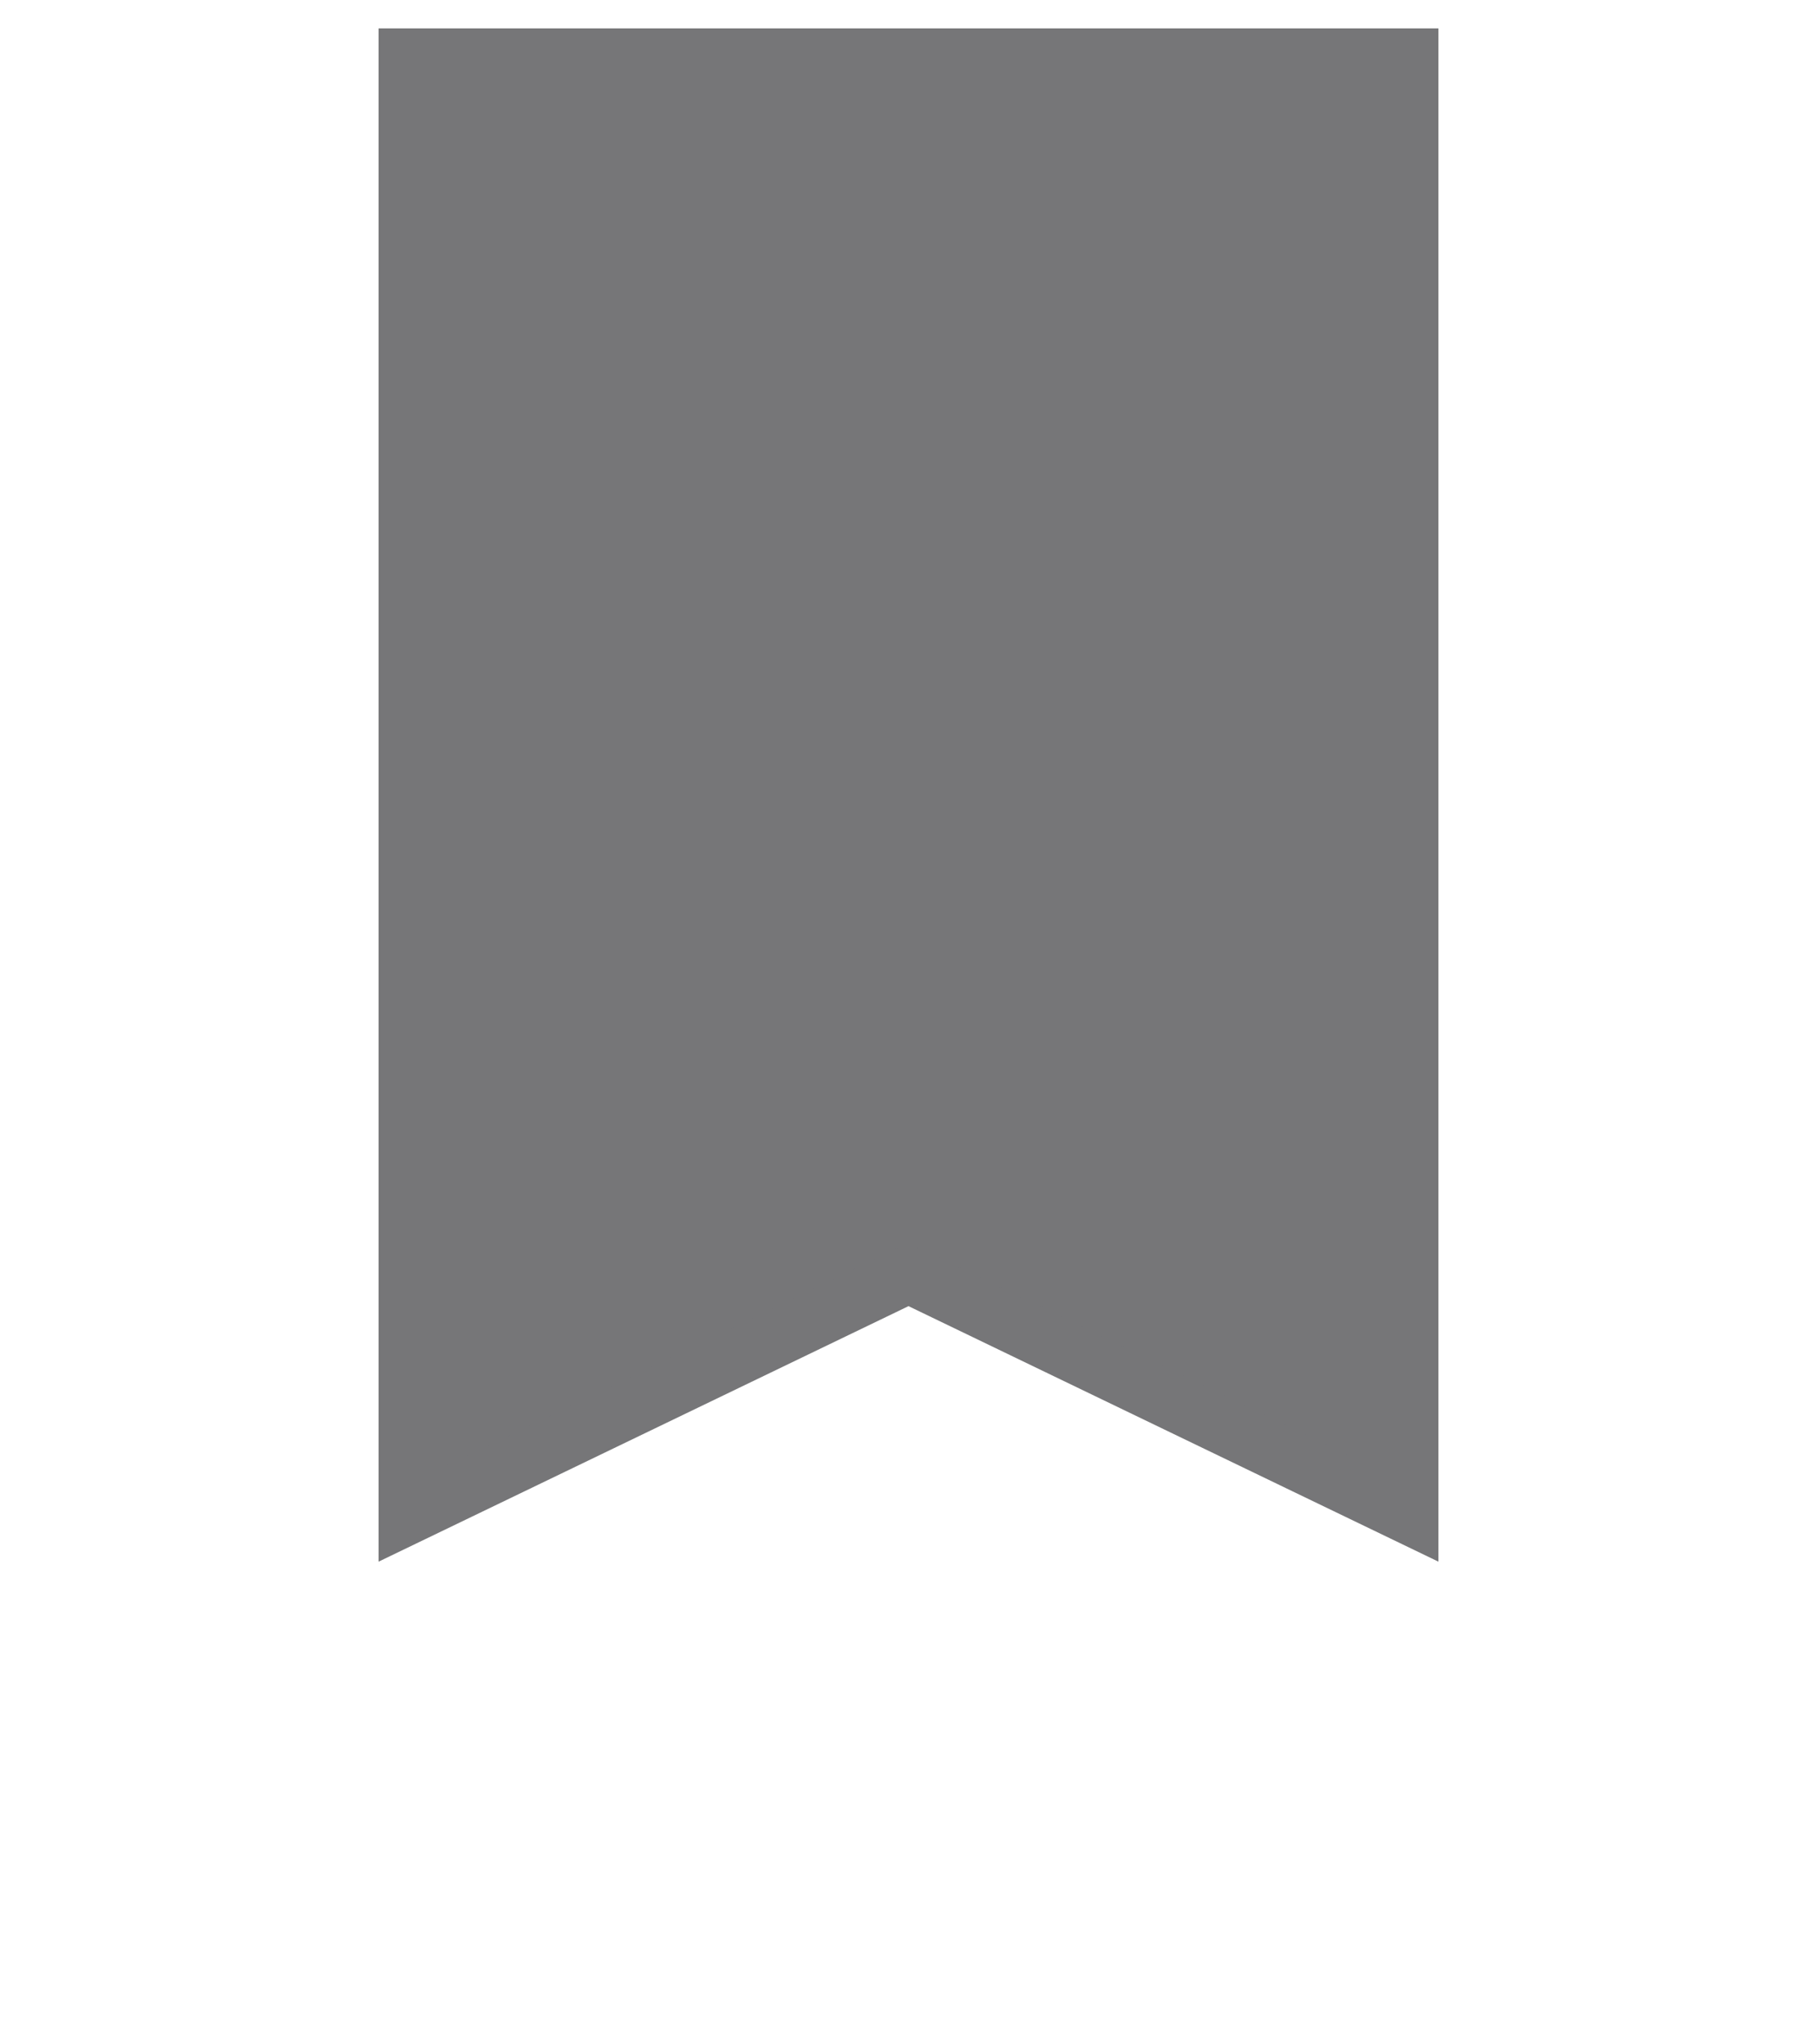 <svg width="32" height="36" viewBox="0 0 32 36" fill="none" xmlns="http://www.w3.org/2000/svg">
<path d="M16.217 22.55L16 22.445L15.783 22.55L7.167 26.704V1H24.833V26.704L16.217 22.55Z" fill="#767678" stroke="#767678"/>
</svg>
